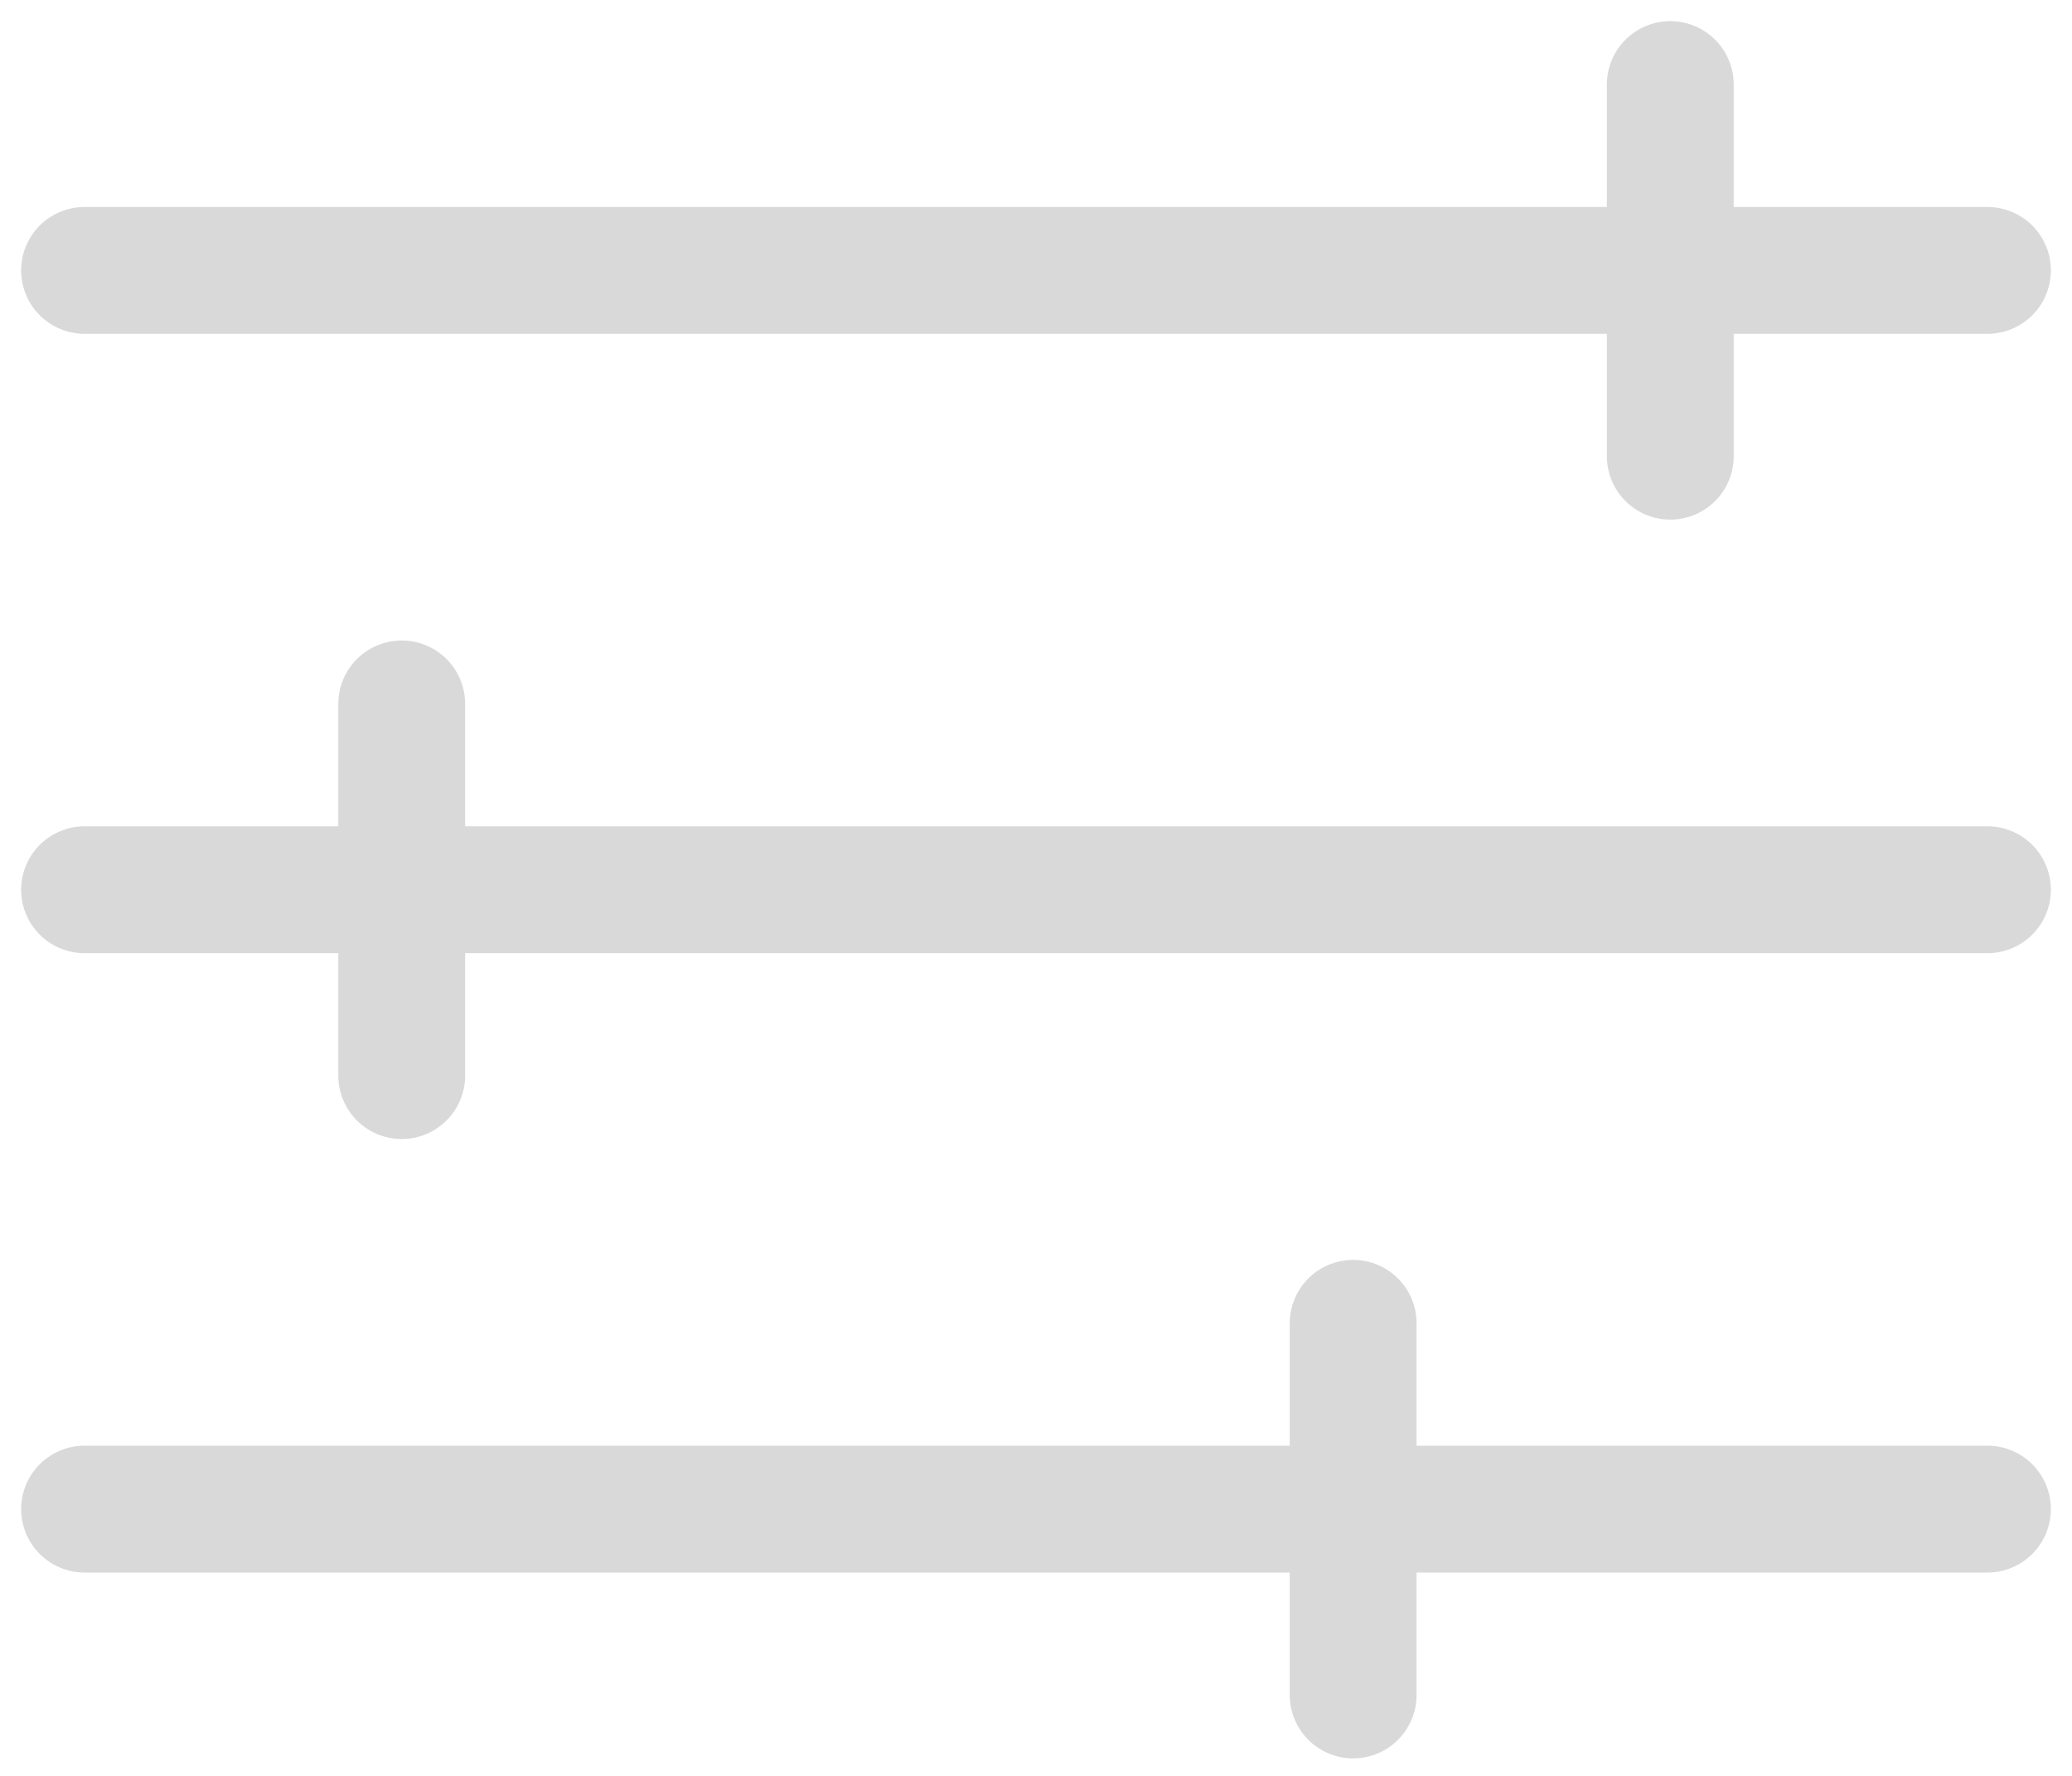 <?xml version="1.0" encoding="UTF-8" standalone="no"?><svg width='49' height='42' viewBox='0 0 49 42' fill='none' xmlns='http://www.w3.org/2000/svg'>
<path d='M47 6.395H2M47 21.043H2M47 35.691H2M39.5 2V10.789M9.5 16.648V25.438M32 31.297V40.086' stroke='#D9D9D9' stroke-width='3' stroke-linecap='round' stroke-linejoin='round'/>
</svg>
